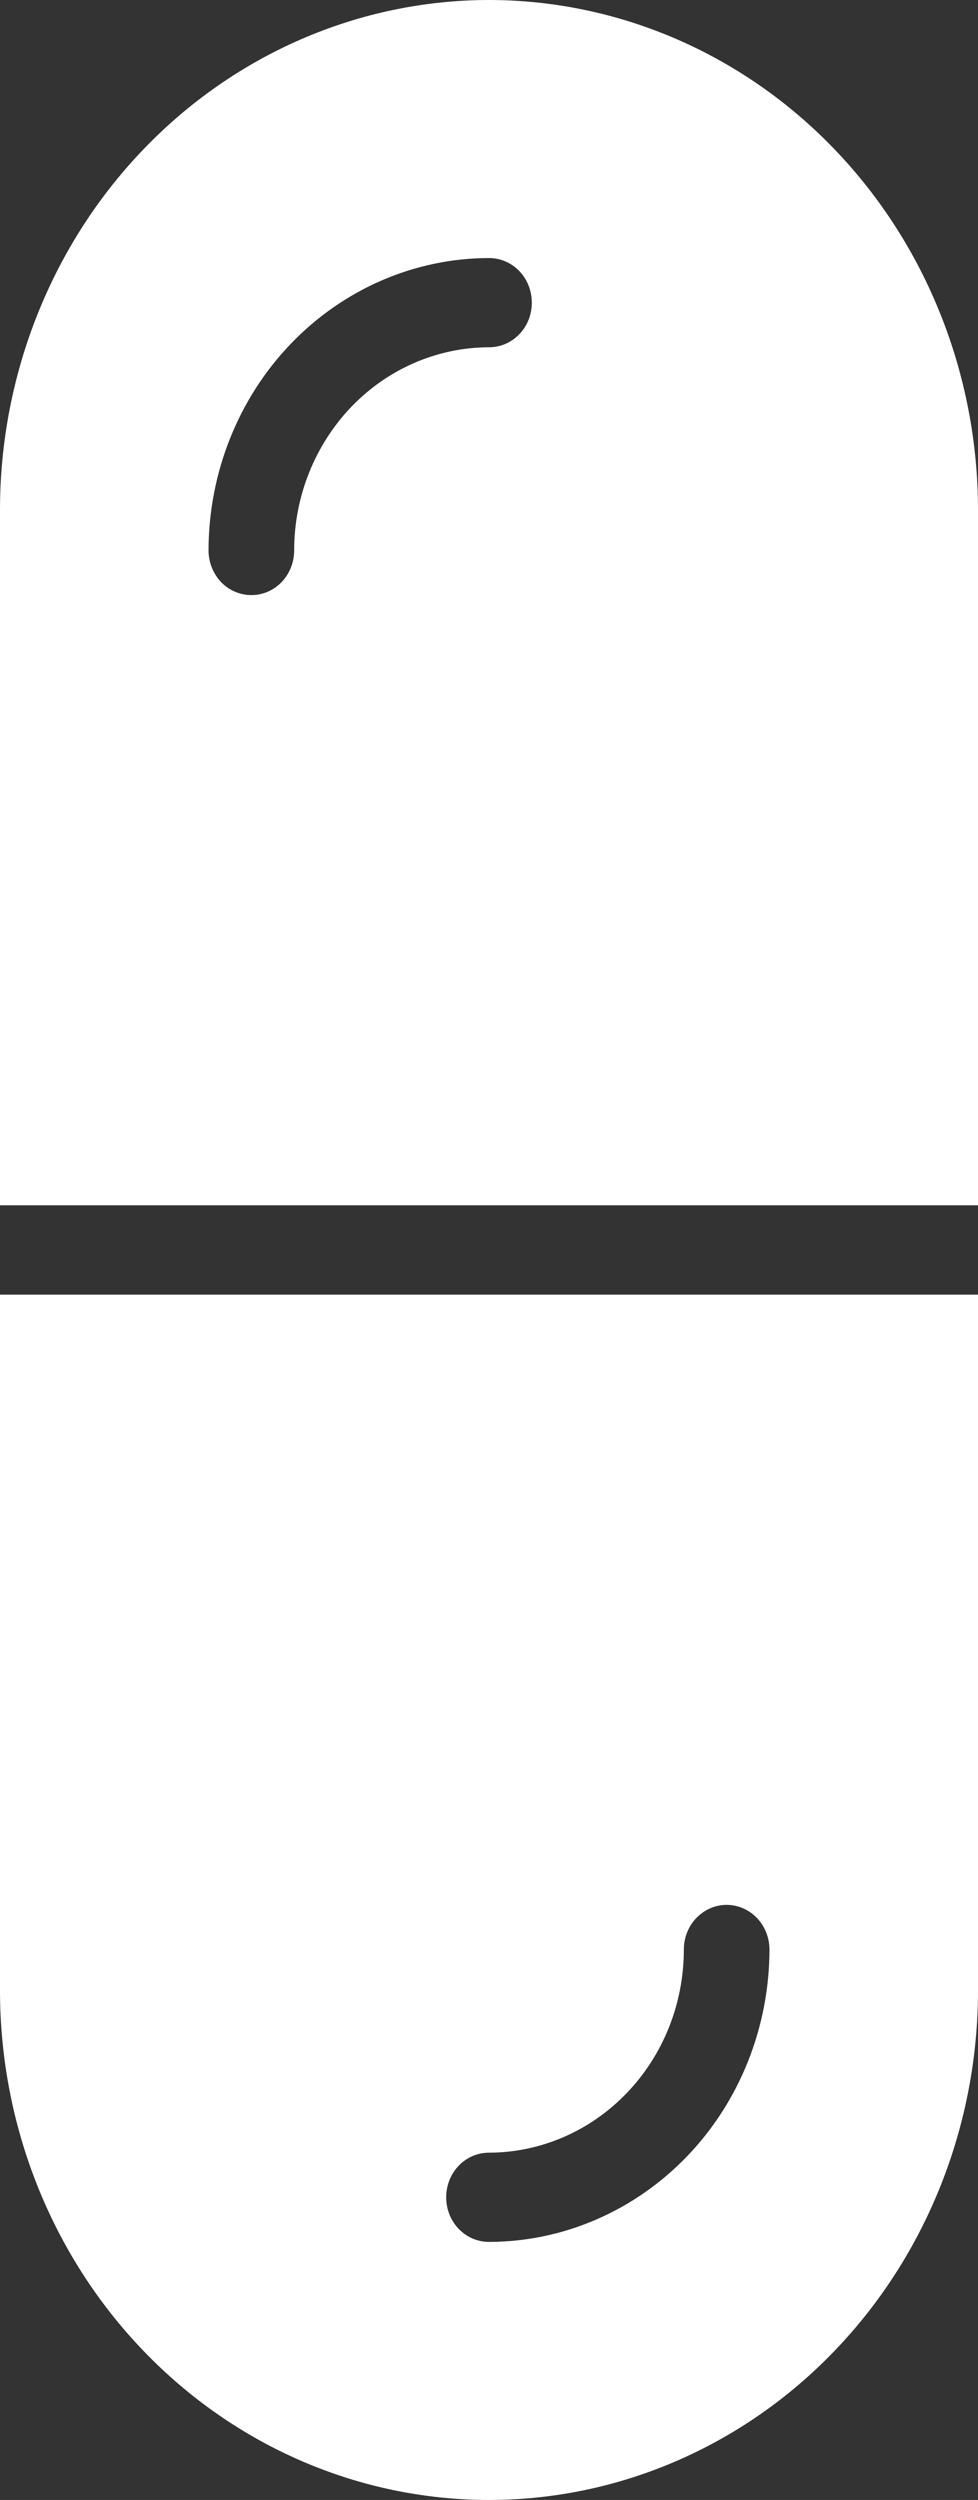 <svg width="9" height="23" viewBox="0 0 9 23" fill="none" xmlns="http://www.w3.org/2000/svg">
<rect x="0" y="0" width="9" height="23" fill="#333333" stroke="none"/>
<path d="M4.5 0C3.307 0.001 2.163 0.495 1.319 1.375C0.475 2.254 0.001 3.447 0 4.69V11.089H9V4.69C8.999 3.447 8.525 2.254 7.681 1.375C6.837 0.495 5.693 0.001 4.5 0ZM4.5 3.195C4.025 3.196 3.569 3.393 3.233 3.743C2.897 4.094 2.707 4.569 2.707 5.064C2.707 5.173 2.666 5.277 2.592 5.355C2.518 5.432 2.418 5.475 2.313 5.475C2.209 5.475 2.108 5.432 2.034 5.355C1.961 5.277 1.919 5.173 1.919 5.064C1.92 4.351 2.192 3.667 2.676 3.163C3.16 2.659 3.816 2.375 4.5 2.374C4.605 2.374 4.705 2.417 4.779 2.494C4.853 2.571 4.894 2.676 4.894 2.785C4.894 2.894 4.853 2.998 4.779 3.075C4.705 3.152 4.605 3.195 4.5 3.195Z" fill="white"/>
<path d="M0 11.911V18.31C0 19.554 0.474 20.747 1.318 21.626C2.162 22.506 3.307 23 4.5 23C5.693 23 6.838 22.506 7.682 21.626C8.526 20.747 9 19.554 9 18.31V11.911H0ZM4.5 19.805C4.975 19.804 5.431 19.607 5.767 19.257C6.104 18.907 6.293 18.432 6.293 17.936C6.293 17.827 6.334 17.723 6.408 17.646C6.482 17.569 6.582 17.525 6.687 17.525C6.791 17.525 6.892 17.569 6.966 17.646C7.039 17.723 7.081 17.827 7.081 17.936C7.08 18.649 6.808 19.333 6.324 19.837C5.84 20.341 5.184 20.625 4.5 20.626C4.395 20.626 4.295 20.583 4.221 20.506C4.147 20.429 4.106 20.325 4.106 20.215C4.106 20.107 4.147 20.002 4.221 19.925C4.295 19.848 4.395 19.805 4.5 19.805Z" fill="white"/>
</svg>
